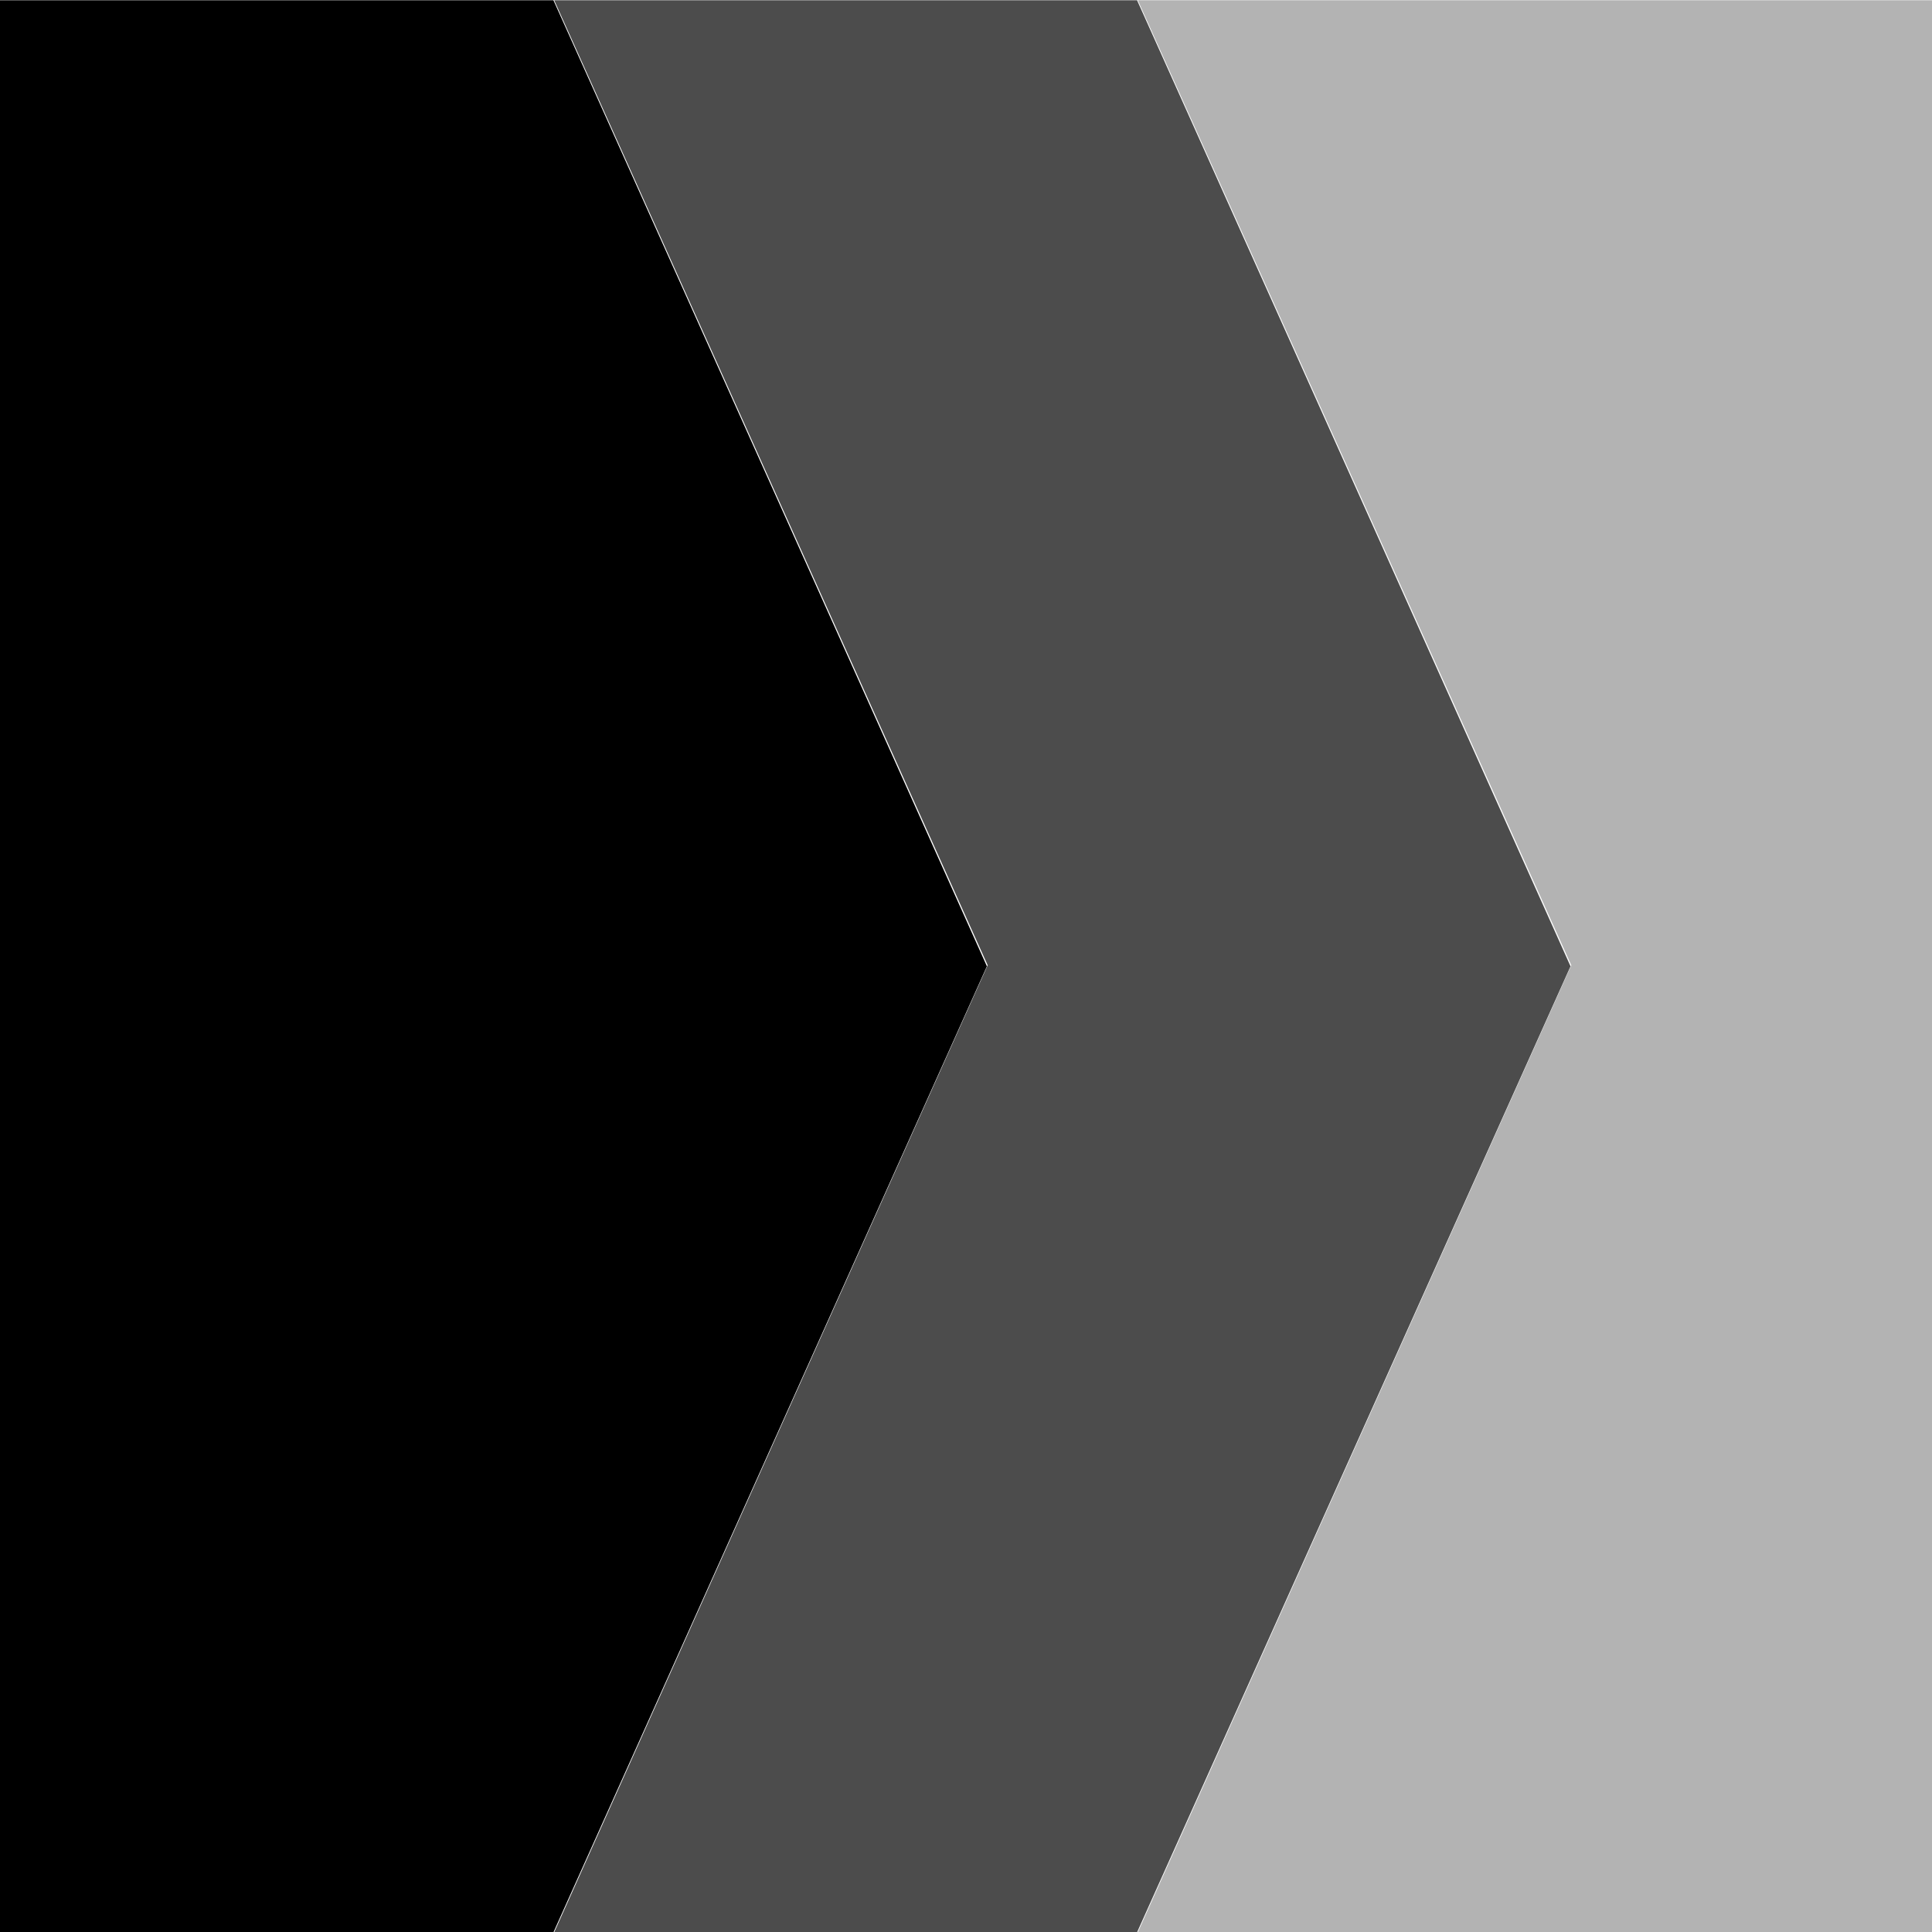 <?xml version="1.0" encoding="utf-8"?>
<!-- Generator: Adobe Illustrator 18.0.0, SVG Export Plug-In . SVG Version: 6.00 Build 0)  -->
<!DOCTYPE svg PUBLIC "-//W3C//DTD SVG 1.0//EN" "http://www.w3.org/TR/2001/REC-SVG-20010904/DTD/svg10.dtd">
<svg version="1.0" id="图层_1" xmlns="http://www.w3.org/2000/svg" xmlns:xlink="http://www.w3.org/1999/xlink" x="0px" y="0px"
	 viewBox="0 0 320 320" style="enable-background:new 0 0 320 320;" xml:space="preserve">
<style type="text/css">
	.st0{fill:#FFCE00;}
	.st1{opacity:0.7;}
	.st2{opacity:0.3;}
	.st3{opacity:0.3;fill:#FFCE00;}
	.st4{opacity:0.7;fill:#FFCE00;}
	.st5{opacity:0.3;fill:#7DFF00;}
	.st6{opacity:0.8;fill:#7DFF00;}
	.st7{fill:#7DFF00;}
	.st8{opacity:0.6;}
	.st9{opacity:0.85;}
</style>
<g>
	<polygon class="st1" points="188.333,0.045 260.128,160.045 188.333,320.045 91.795,320.045 163.59,159.874 91.795,0.045 	"/>
	<polygon points="91.667,0.045 163.462,160.045 91.667,320.045 0,320.045 0,0.045 	"/>
	<polygon class="st2" points="320,0.045 320,320.045 188.462,320.045 260.256,159.874 188.462,0.045 	"/>
</g>
</svg>
